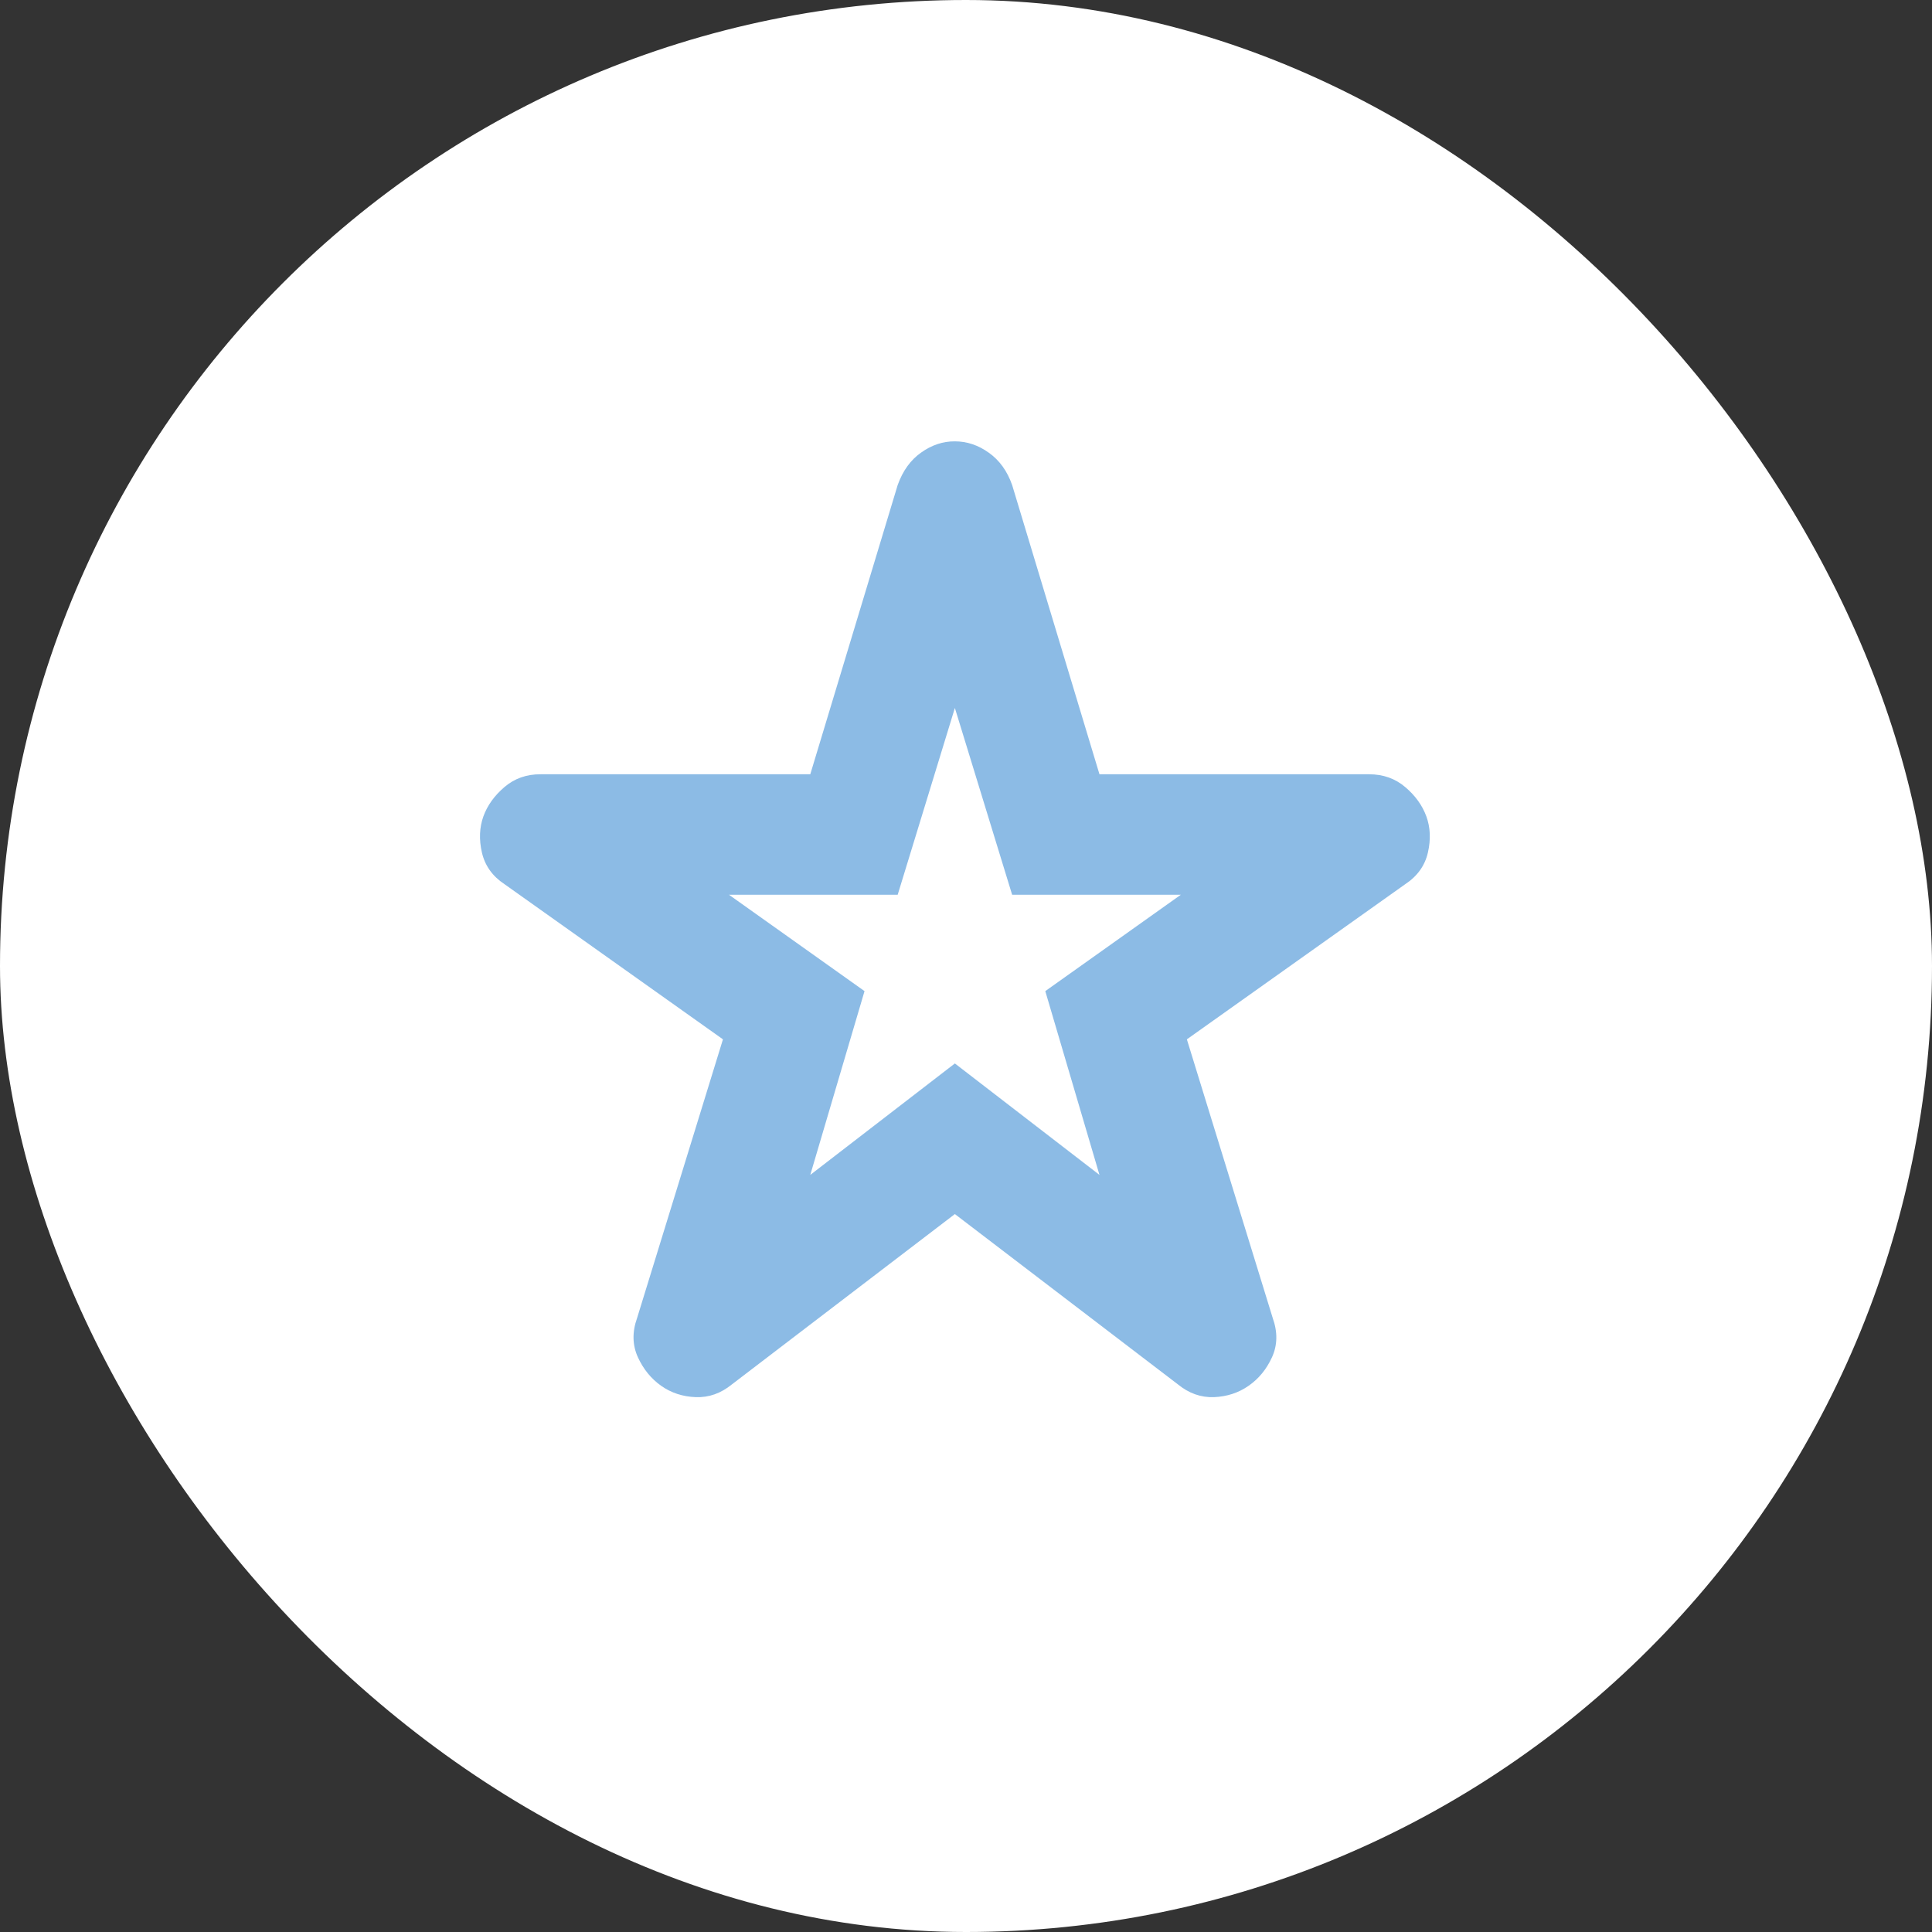 <svg width="25" height="25" viewBox="0 0 25 25" fill="none" xmlns="http://www.w3.org/2000/svg">
<rect x="0" y="0" width="25" height="25" fill="#333333" stroke="none"/>
<rect width="25" height="25" rx="12.5" fill="white"/>
<path d="M10.485 15.203L12.356 13.761L14.227 15.203L13.526 12.825L15.28 11.578H13.097L12.356 9.161L11.616 11.578H9.433L11.187 12.825L10.485 15.203ZM12.356 15.71L9.472 17.913C9.329 18.03 9.173 18.085 9.004 18.079C8.835 18.073 8.685 18.024 8.555 17.932C8.426 17.841 8.325 17.717 8.254 17.562C8.183 17.406 8.179 17.237 8.244 17.055L9.355 13.449L6.528 11.441C6.372 11.338 6.275 11.201 6.236 11.032C6.197 10.863 6.204 10.707 6.255 10.564C6.307 10.421 6.398 10.295 6.528 10.184C6.658 10.073 6.814 10.018 6.996 10.019H10.485L11.616 6.276C11.681 6.094 11.781 5.954 11.918 5.857C12.055 5.759 12.201 5.71 12.356 5.711C12.512 5.711 12.658 5.76 12.795 5.858C12.932 5.955 13.033 6.094 13.097 6.276L14.227 10.019H17.716C17.898 10.019 18.054 10.074 18.184 10.185C18.314 10.295 18.405 10.422 18.457 10.564C18.509 10.707 18.516 10.863 18.477 11.032C18.438 11.202 18.34 11.338 18.184 11.441L15.358 13.449L16.469 17.055C16.534 17.237 16.531 17.406 16.46 17.562C16.389 17.718 16.288 17.841 16.157 17.932C16.027 18.023 15.877 18.072 15.709 18.079C15.54 18.085 15.384 18.03 15.241 17.913L12.356 15.71Z" fill="#8CBBE5"/>
</svg>
